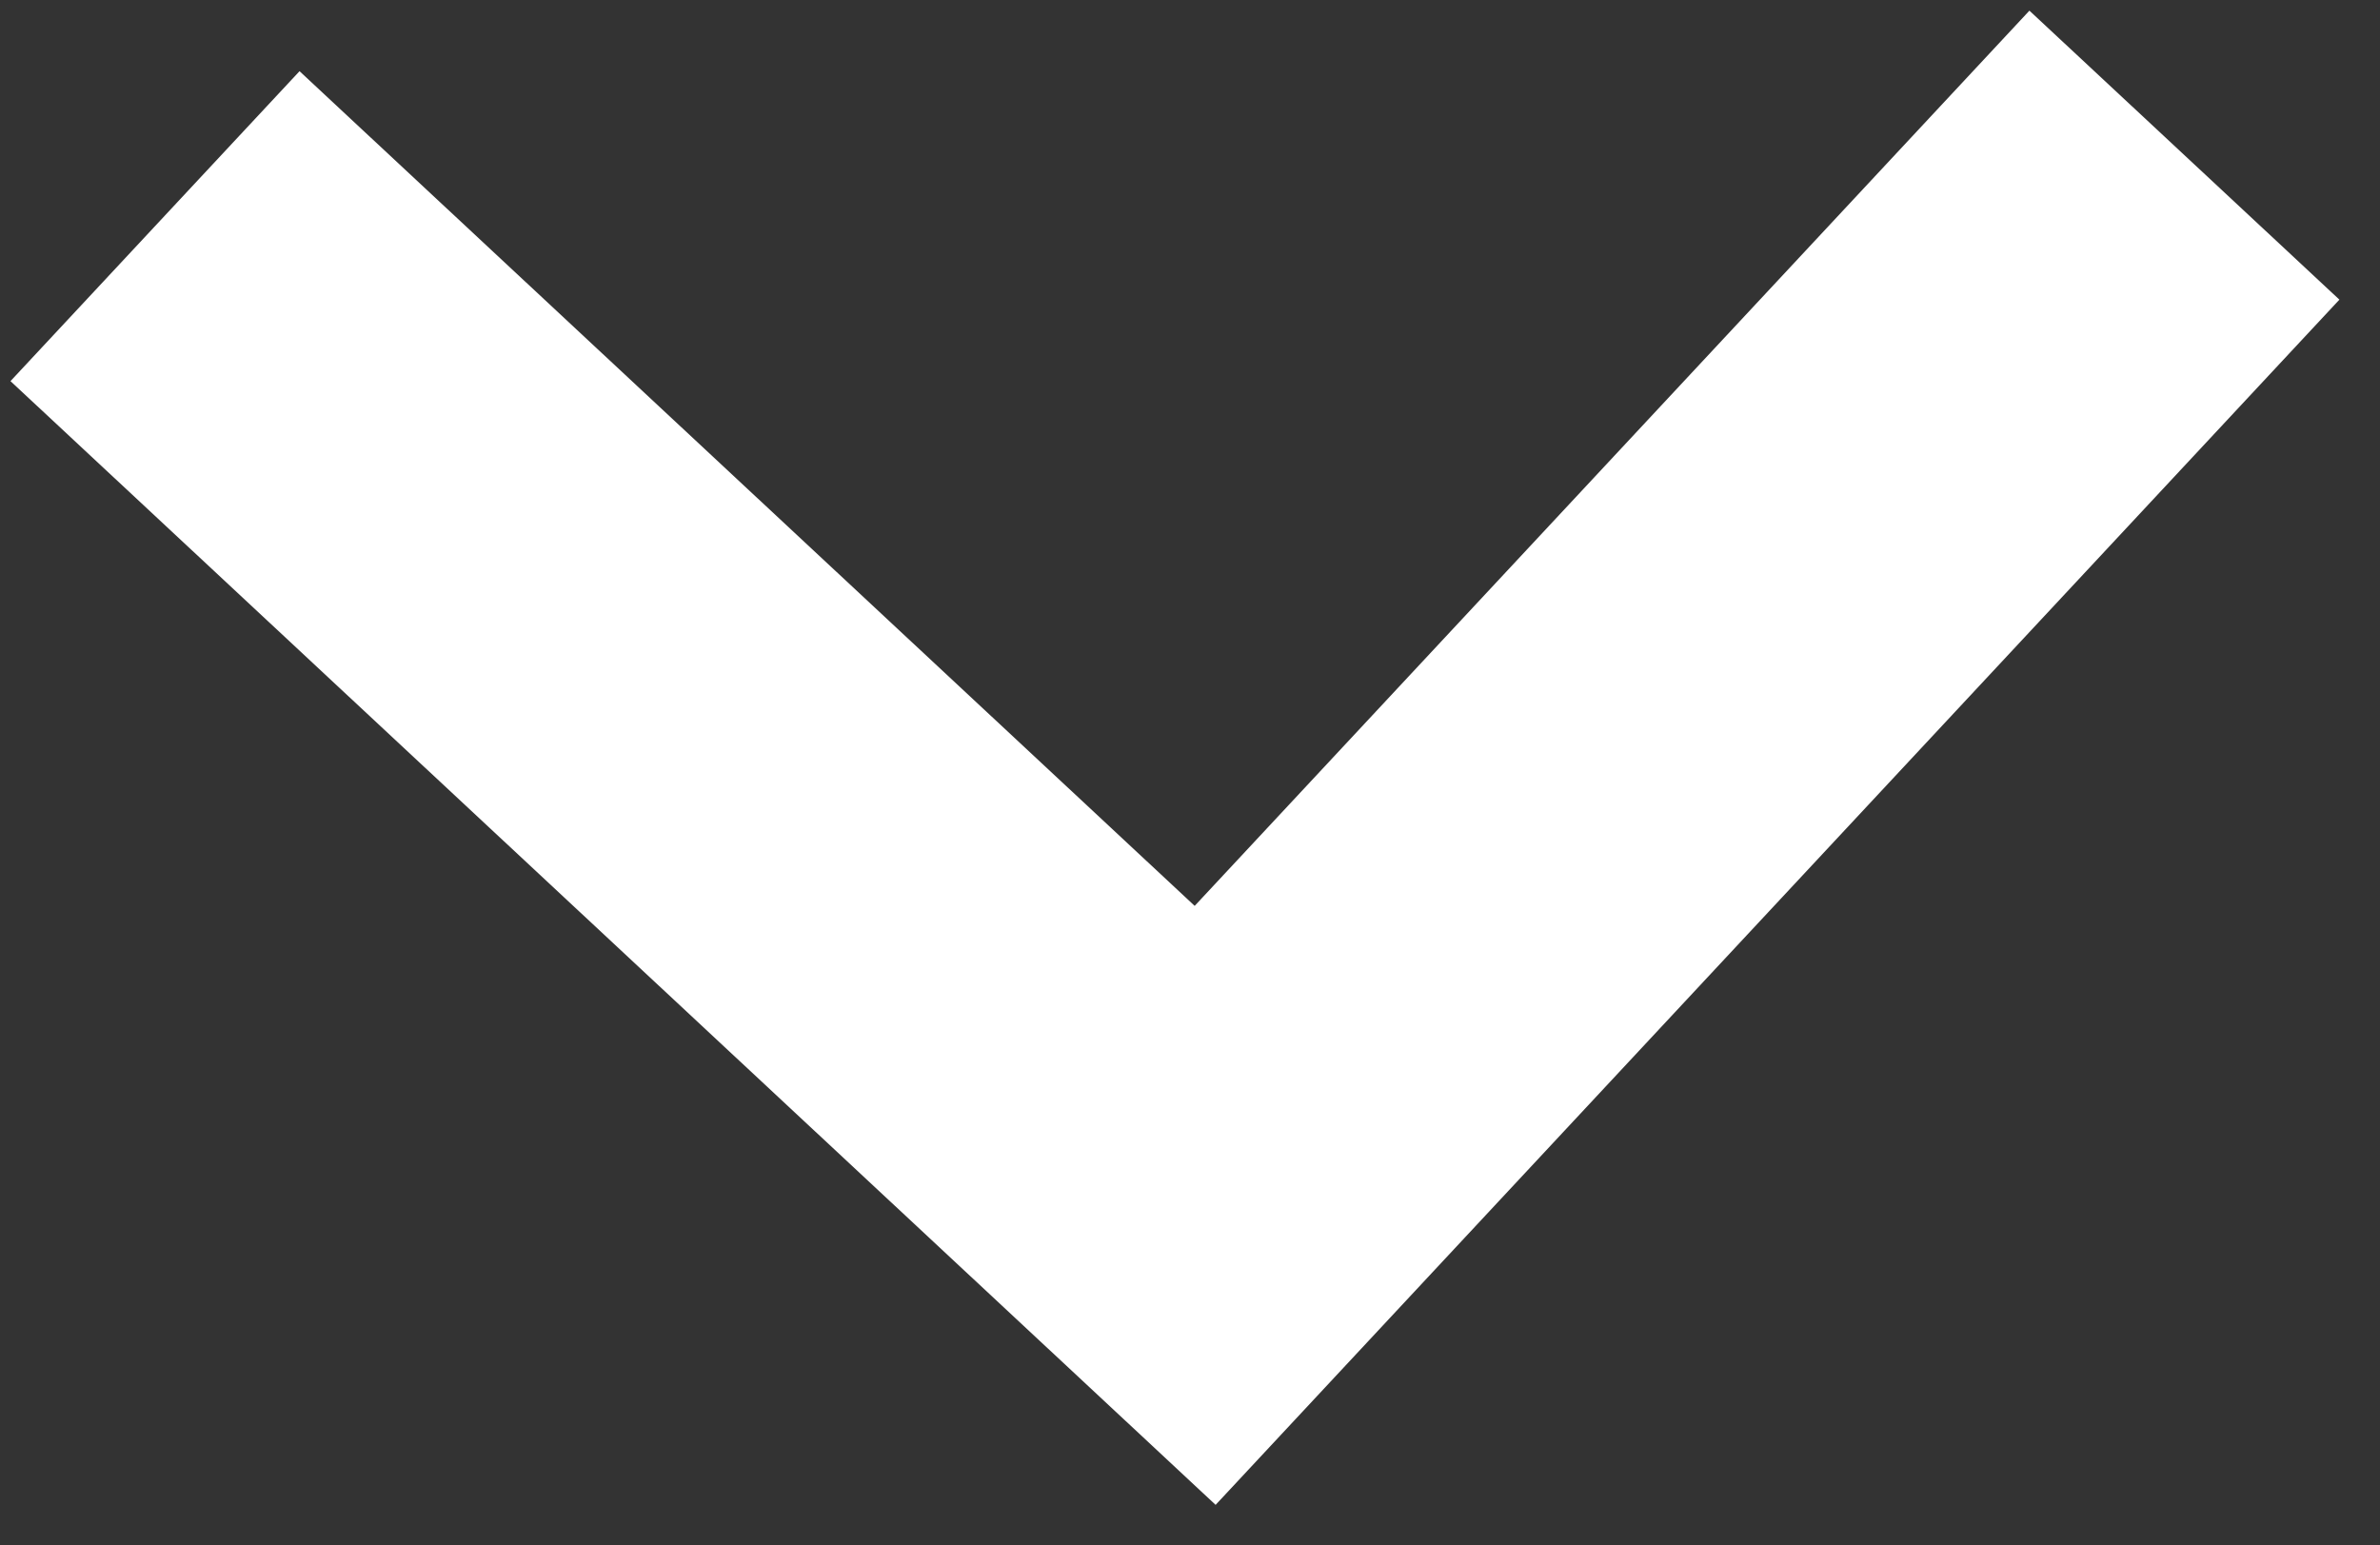<svg xmlns="http://www.w3.org/2000/svg" width="16.847" height="10.939" viewBox="0 0 16.847 10.939">
  <rect x="0" y="0" width="16.847" height="10.939" fill="#333333" stroke="none"/>
  <path id="Trazado_678470" data-name="Trazado 678470" d="M-21088-7107.893l7.188,7.187-7.187,7.187" transform="translate(-6352.14 21324.314) rotate(88)" fill="none" stroke="#fff" stroke-width="3"/>
</svg>
